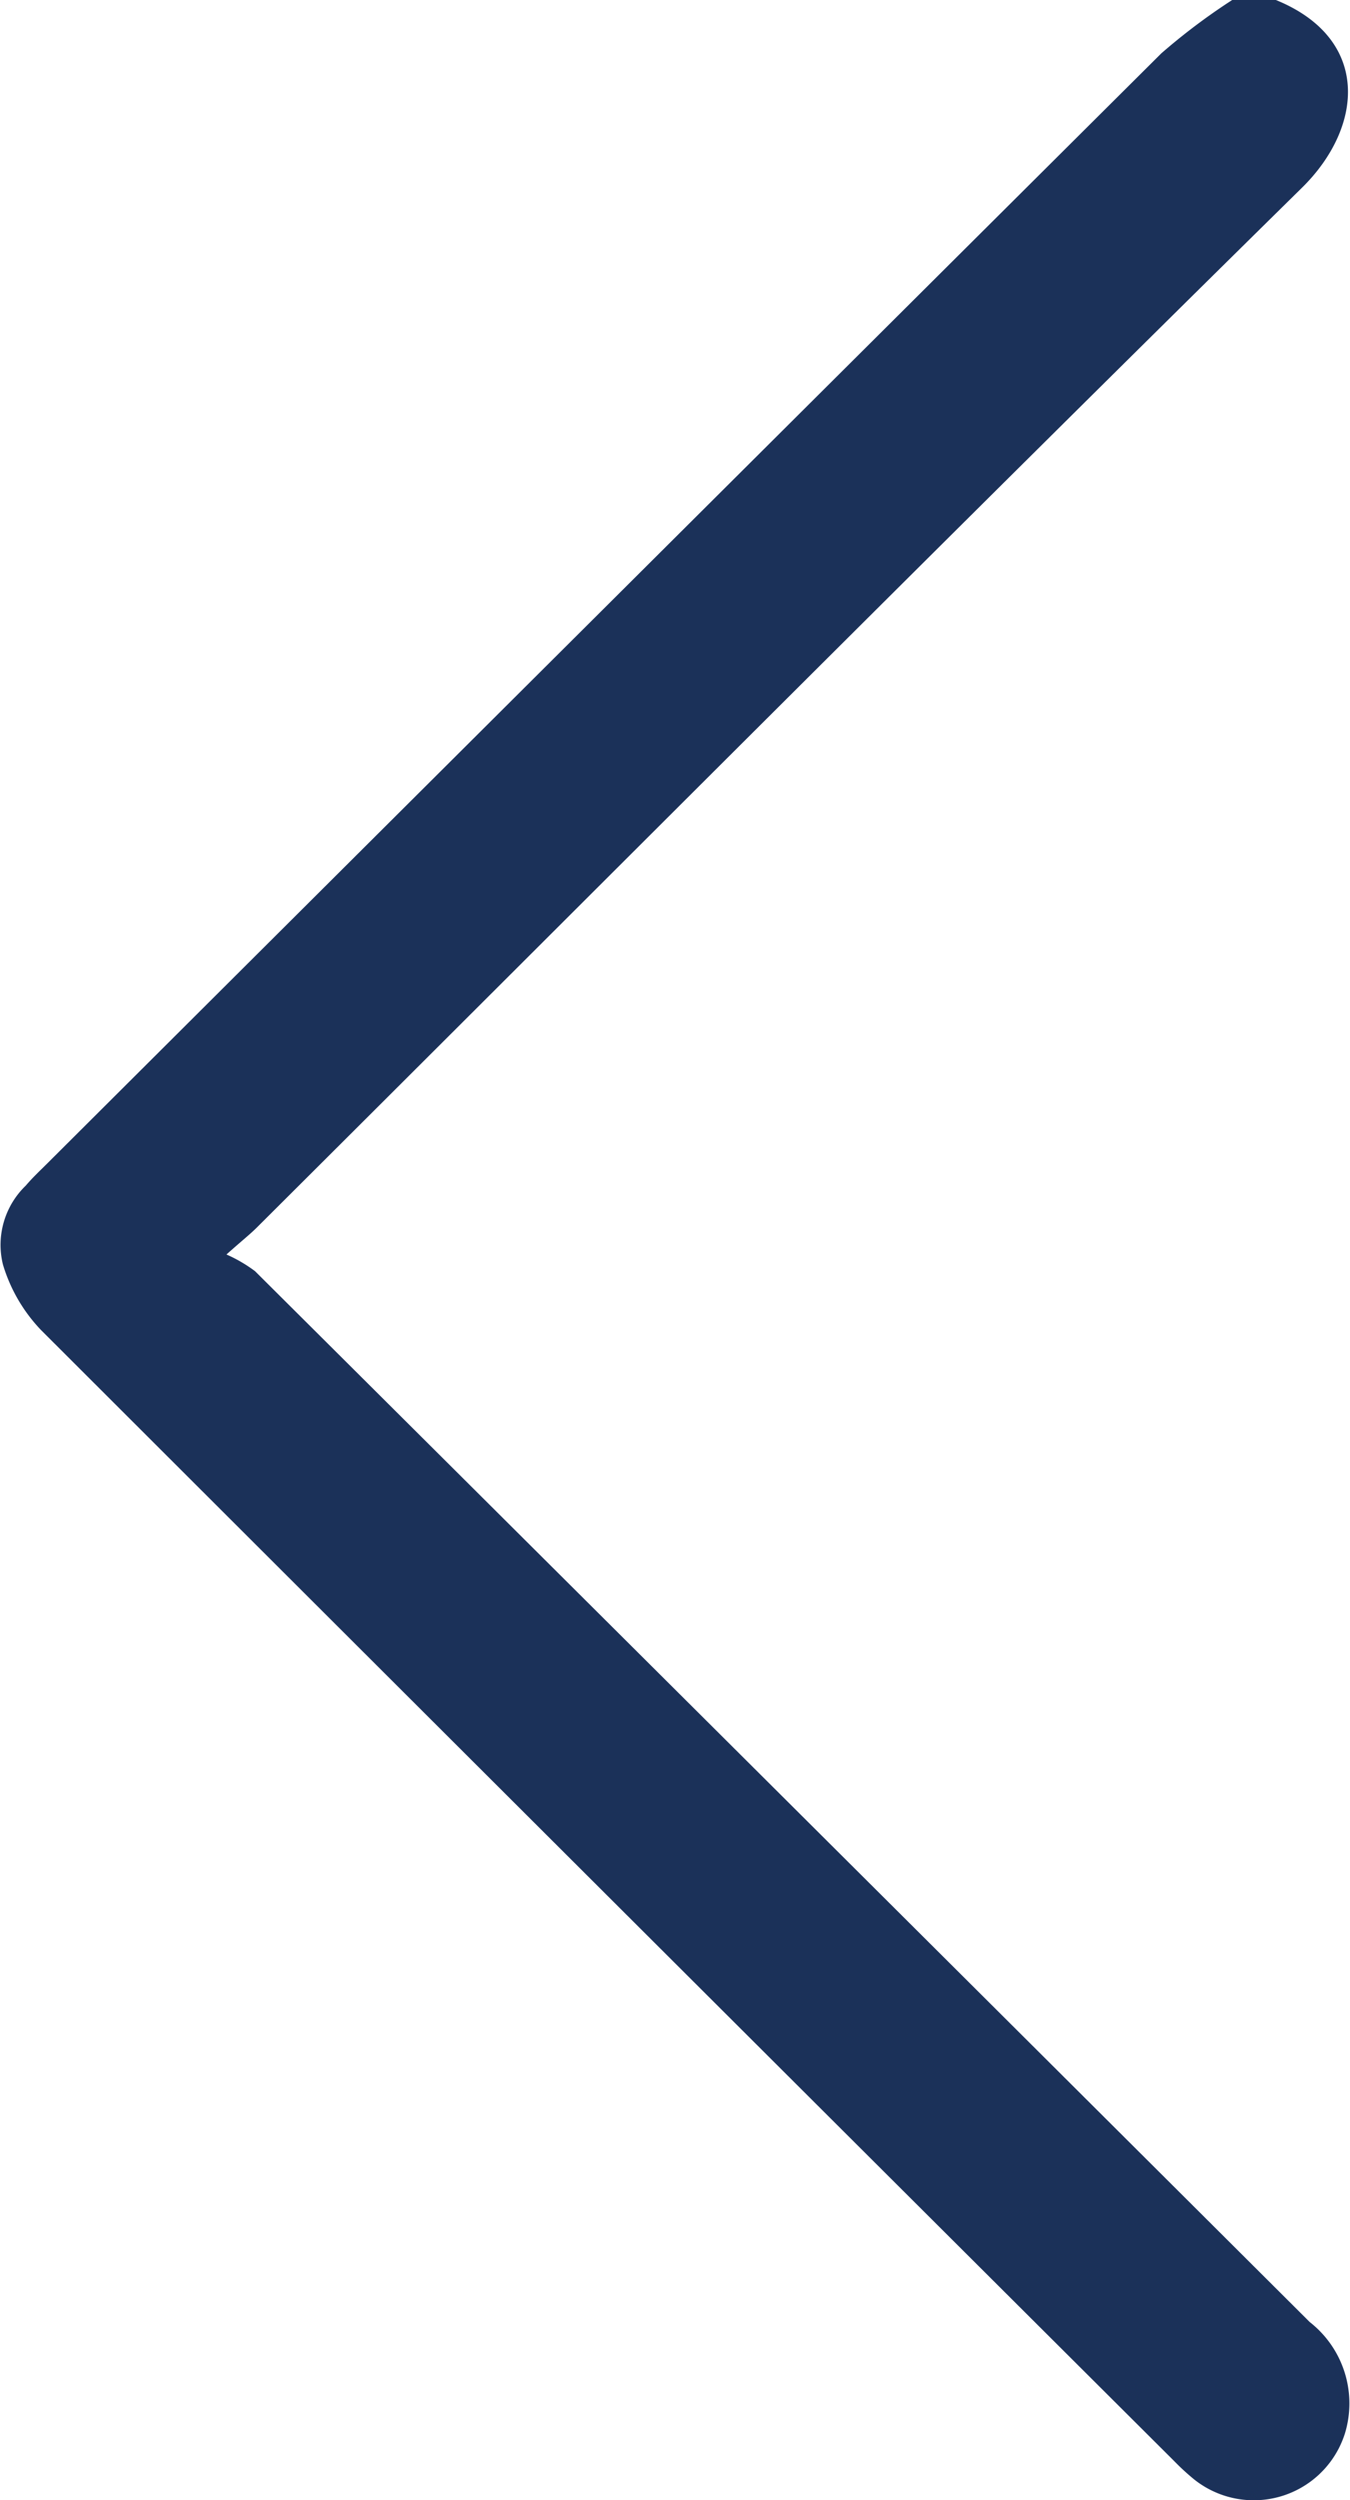 <svg xmlns="http://www.w3.org/2000/svg" width="17.706" height="32.786" viewBox="0 0 17.706 32.786">
  <path id="Path_1491" data-name="Path 1491" d="M1011.874,956.194c.508-1.246,1.664-1.153,2.461-.343,4.521,4.592,9.086,9.142,13.635,13.707.09.09.169.191.355.4a1.905,1.905,0,0,1,.219-.375q6.888-6.919,13.781-13.833a1.354,1.354,0,0,1,1.462-.461,1.254,1.254,0,0,1,.6,1.979,3.1,3.1,0,0,1-.238.259q-7.412,7.436-14.833,14.863a2.119,2.119,0,0,1-.861.5,1.079,1.079,0,0,1-1.033-.3c-.1-.085-.186-.176-.276-.267q-7.289-7.31-14.572-14.626a8.154,8.154,0,0,1-.7-.93Z" transform="translate(972.928 -1011.874) rotate(90)" fill="#1B3159"/>
</svg>
